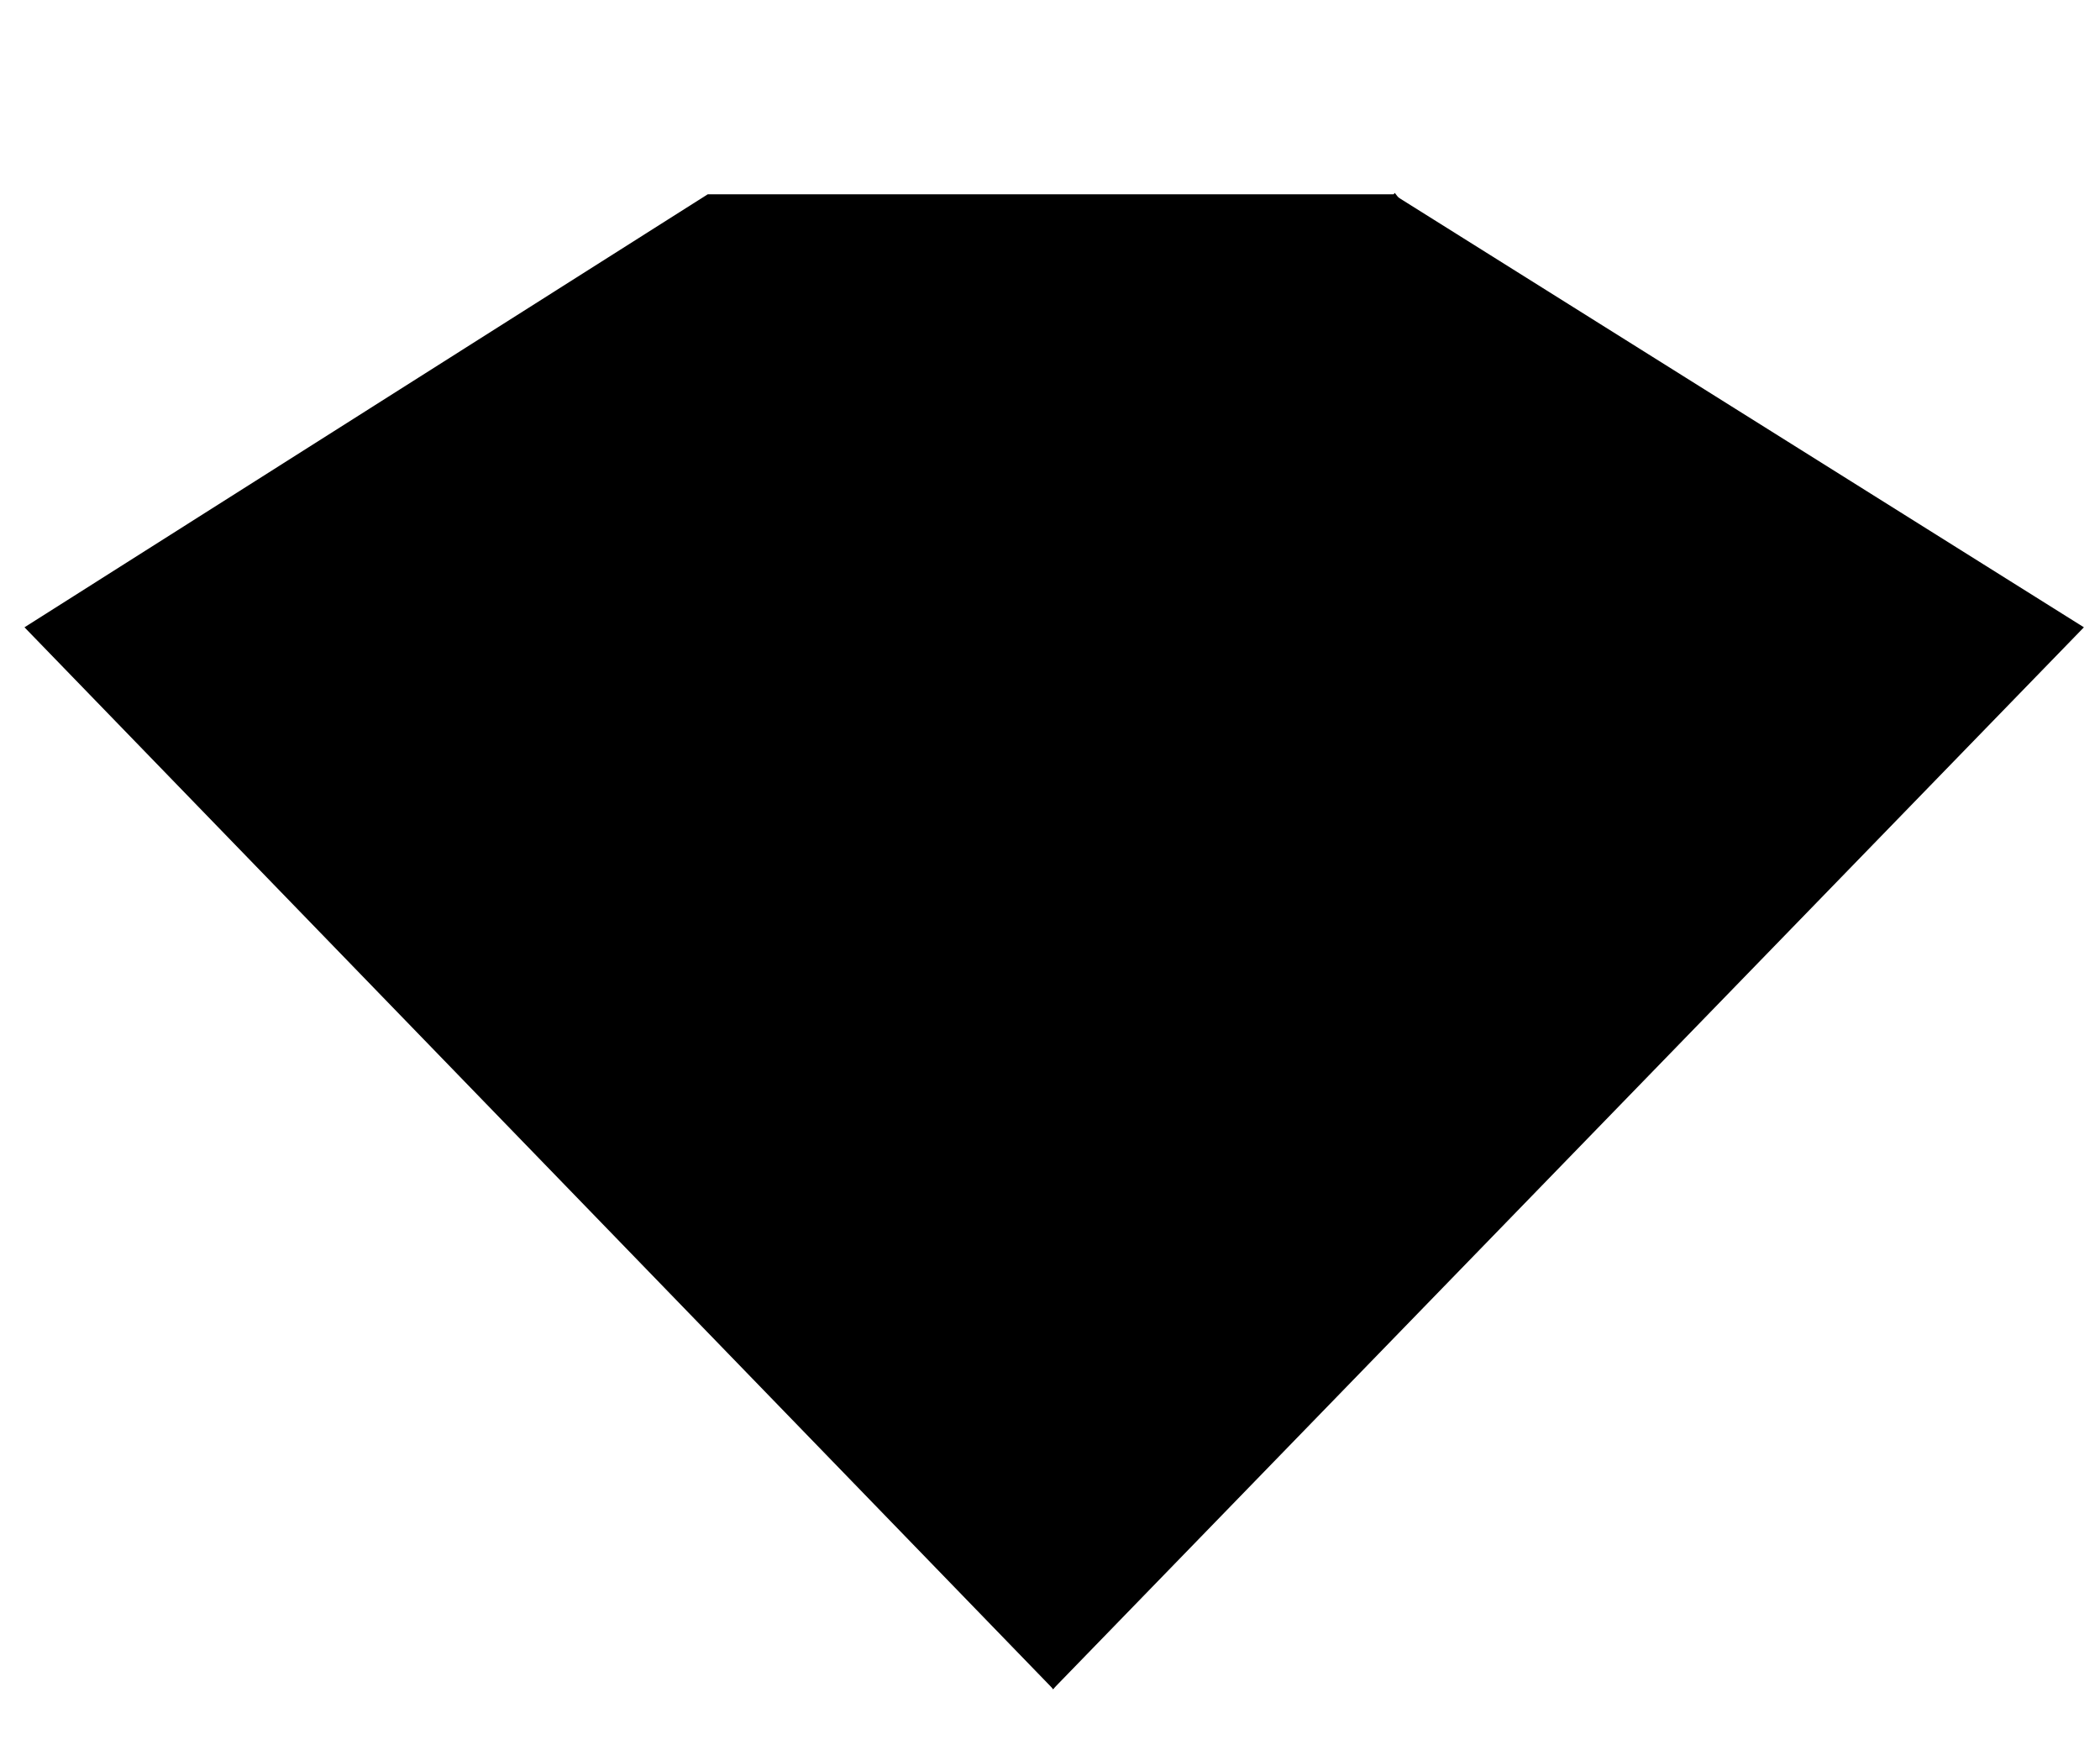 <svg xmlns="http://www.w3.org/2000/svg" viewBox="0 0 600 500"><path id="ruby-outline" d="M300.9 482.5L6.995 179.2 202.2 55.51h195.9L595.4 179.2z"/><path d="M103.6 179.4l99-122.24 98.3 122.24 97.6-124.3 98.3 124.3-195.9 303.2zM6.663 179.2H595.8M300.9 55.79V482.1"/></svg>